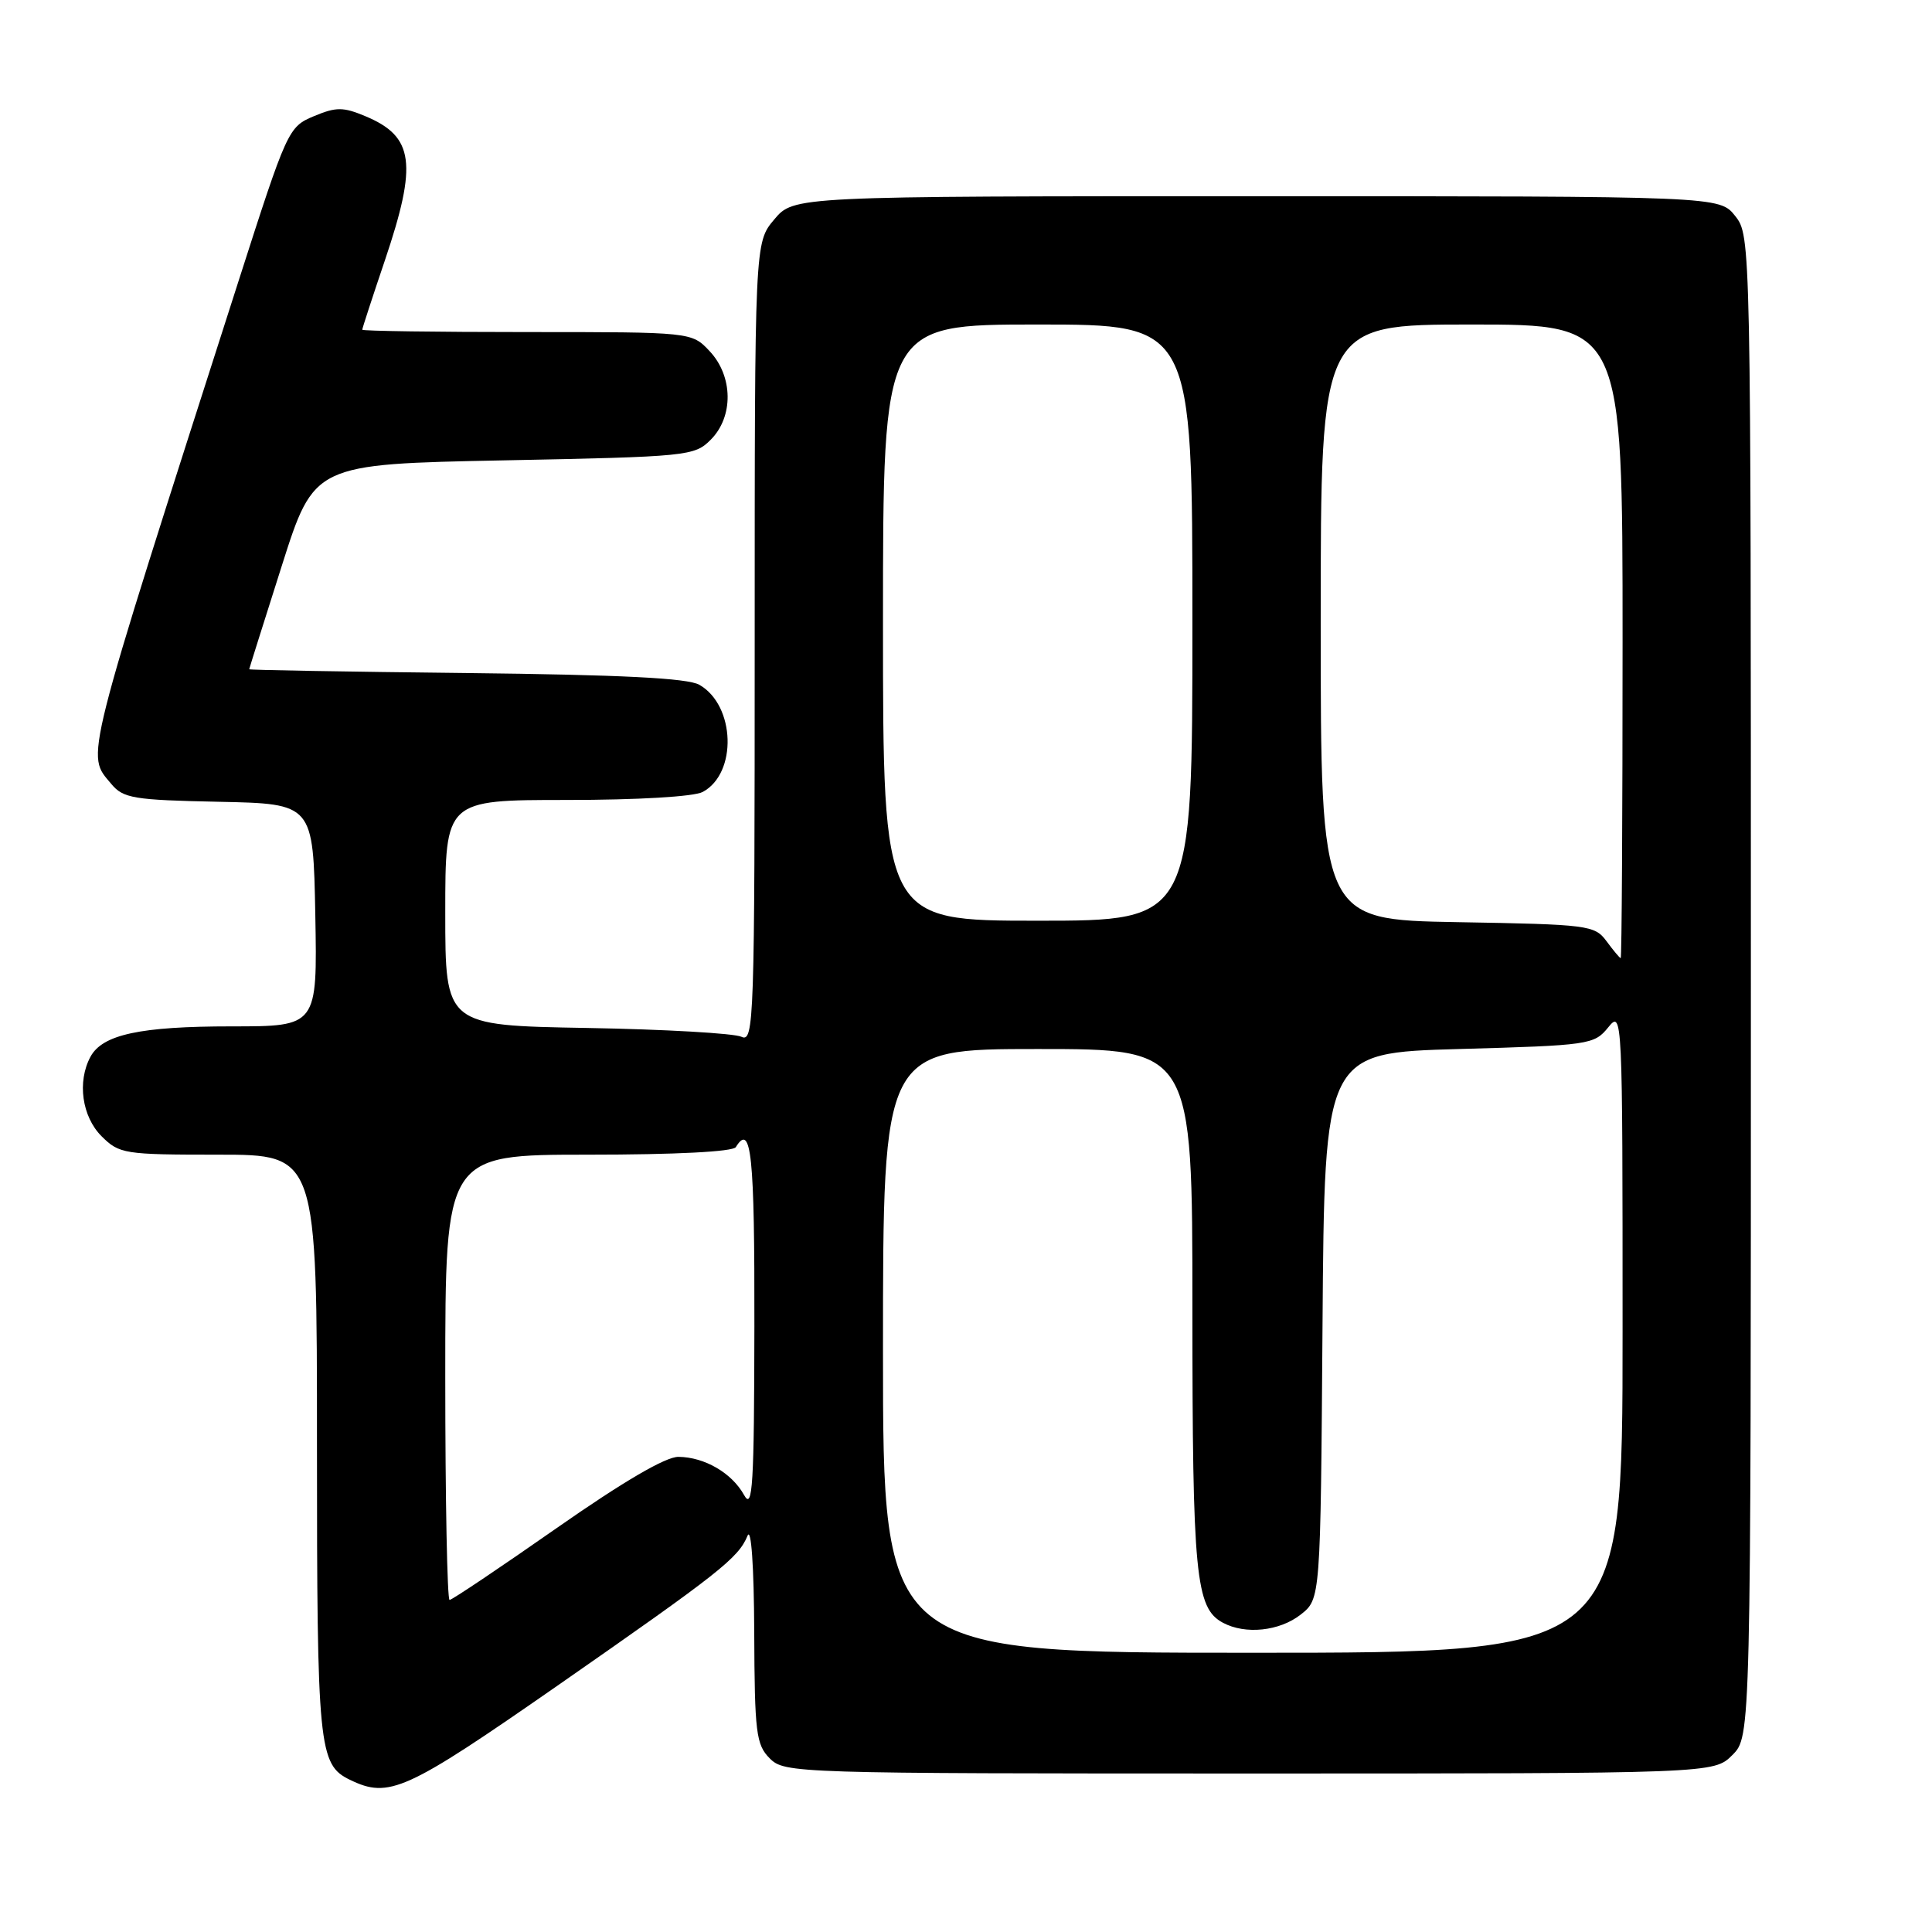 <?xml version="1.0" encoding="UTF-8" standalone="no"?>
<!DOCTYPE svg PUBLIC "-//W3C//DTD SVG 1.1//EN" "http://www.w3.org/Graphics/SVG/1.1/DTD/svg11.dtd" >
<svg xmlns="http://www.w3.org/2000/svg" xmlns:xlink="http://www.w3.org/1999/xlink" version="1.1" viewBox="0 0 256 256">
 <g >
 <path fill="currentColor"
d=" M 73.88 223.35 C 95.37 208.39 97.82 206.46 99.05 203.50 C 99.54 202.31 99.90 207.46 99.94 216.25 C 99.99 229.62 100.19 231.19 102.00 233.00 C 103.96 234.96 105.33 235.00 165.55 235.00 C 227.09 235.00 227.09 235.00 229.55 232.55 C 232.00 230.09 232.00 230.09 232.00 130.68 C 232.00 31.62 231.99 31.26 229.93 28.63 C 227.85 26.00 227.85 26.00 166.52 26.00 C 105.18 26.00 105.18 26.00 102.59 29.08 C 100.00 32.15 100.00 32.15 100.00 85.18 C 100.00 135.34 99.91 138.17 98.25 137.38 C 97.29 136.92 88.06 136.39 77.75 136.21 C 59.00 135.88 59.00 135.88 59.00 120.94 C 59.00 106.00 59.00 106.00 75.07 106.00 C 84.48 106.00 91.95 105.56 93.11 104.94 C 97.72 102.47 97.44 93.47 92.67 90.74 C 91.12 89.85 82.31 89.41 61.75 89.18 C 45.94 89.01 33.01 88.78 33.02 88.68 C 33.03 88.58 34.97 82.42 37.33 75.00 C 41.62 61.50 41.62 61.50 66.78 61.00 C 91.14 60.52 92.02 60.43 94.17 58.27 C 97.22 55.22 97.15 49.85 94.03 46.53 C 91.65 44.00 91.65 44.00 69.83 44.00 C 57.82 44.00 48.00 43.86 48.00 43.69 C 48.00 43.52 49.35 39.38 51.00 34.50 C 55.34 21.65 54.86 18.09 48.42 15.40 C 45.46 14.16 44.54 14.16 41.58 15.40 C 38.21 16.81 38.04 17.19 31.63 37.17 C 10.80 102.12 11.38 99.83 14.75 103.88 C 16.33 105.78 17.70 106.01 29.00 106.24 C 41.50 106.50 41.50 106.50 41.78 121.25 C 42.05 136.00 42.05 136.00 30.68 136.00 C 18.57 136.00 13.56 137.08 11.98 140.04 C 10.21 143.34 10.86 147.95 13.45 150.55 C 15.81 152.90 16.44 153.00 28.95 153.00 C 42.00 153.00 42.00 153.00 42.00 191.45 C 42.00 231.61 42.22 233.82 46.36 235.83 C 51.56 238.35 53.73 237.36 73.88 223.35 Z  M 117.00 179.00 C 117.00 139.00 117.00 139.00 137.50 139.00 C 158.00 139.00 158.00 139.00 158.00 173.35 C 158.00 208.75 158.42 213.08 162.04 215.02 C 165.02 216.62 169.55 216.14 172.35 213.94 C 174.98 211.87 174.98 211.87 175.24 175.69 C 175.50 139.50 175.50 139.50 193.34 139.00 C 210.60 138.52 211.24 138.42 213.09 136.14 C 214.98 133.81 215.00 134.30 215.00 176.39 C 215.00 219.00 215.00 219.00 166.00 219.00 C 117.00 219.00 117.00 219.00 117.00 179.00 Z  M 59.00 182.50 C 59.00 153.00 59.00 153.00 77.94 153.00 C 89.49 153.00 97.12 152.61 97.50 152.00 C 99.55 148.68 100.00 153.00 99.96 175.75 C 99.93 196.84 99.73 200.15 98.60 198.11 C 96.99 195.19 93.38 193.08 89.91 193.04 C 88.22 193.01 82.59 196.31 73.73 202.50 C 66.26 207.72 59.89 212.00 59.57 212.00 C 59.26 212.00 59.00 198.72 59.00 182.50 Z  M 212.87 124.71 C 211.30 122.59 210.48 122.49 193.12 122.19 C 175.00 121.87 175.00 121.87 175.00 82.44 C 175.00 43.00 175.00 43.00 195.00 43.00 C 215.00 43.00 215.00 43.00 215.00 85.00 C 215.00 108.10 214.89 126.98 214.75 126.96 C 214.61 126.94 213.77 125.93 212.87 124.71 Z  M 117.00 82.50 C 117.00 43.00 117.00 43.00 137.50 43.00 C 158.00 43.00 158.00 43.00 158.00 82.50 C 158.00 122.00 158.00 122.00 137.50 122.00 C 117.00 122.00 117.00 122.00 117.00 82.50 Z "/>
</g>
</svg>